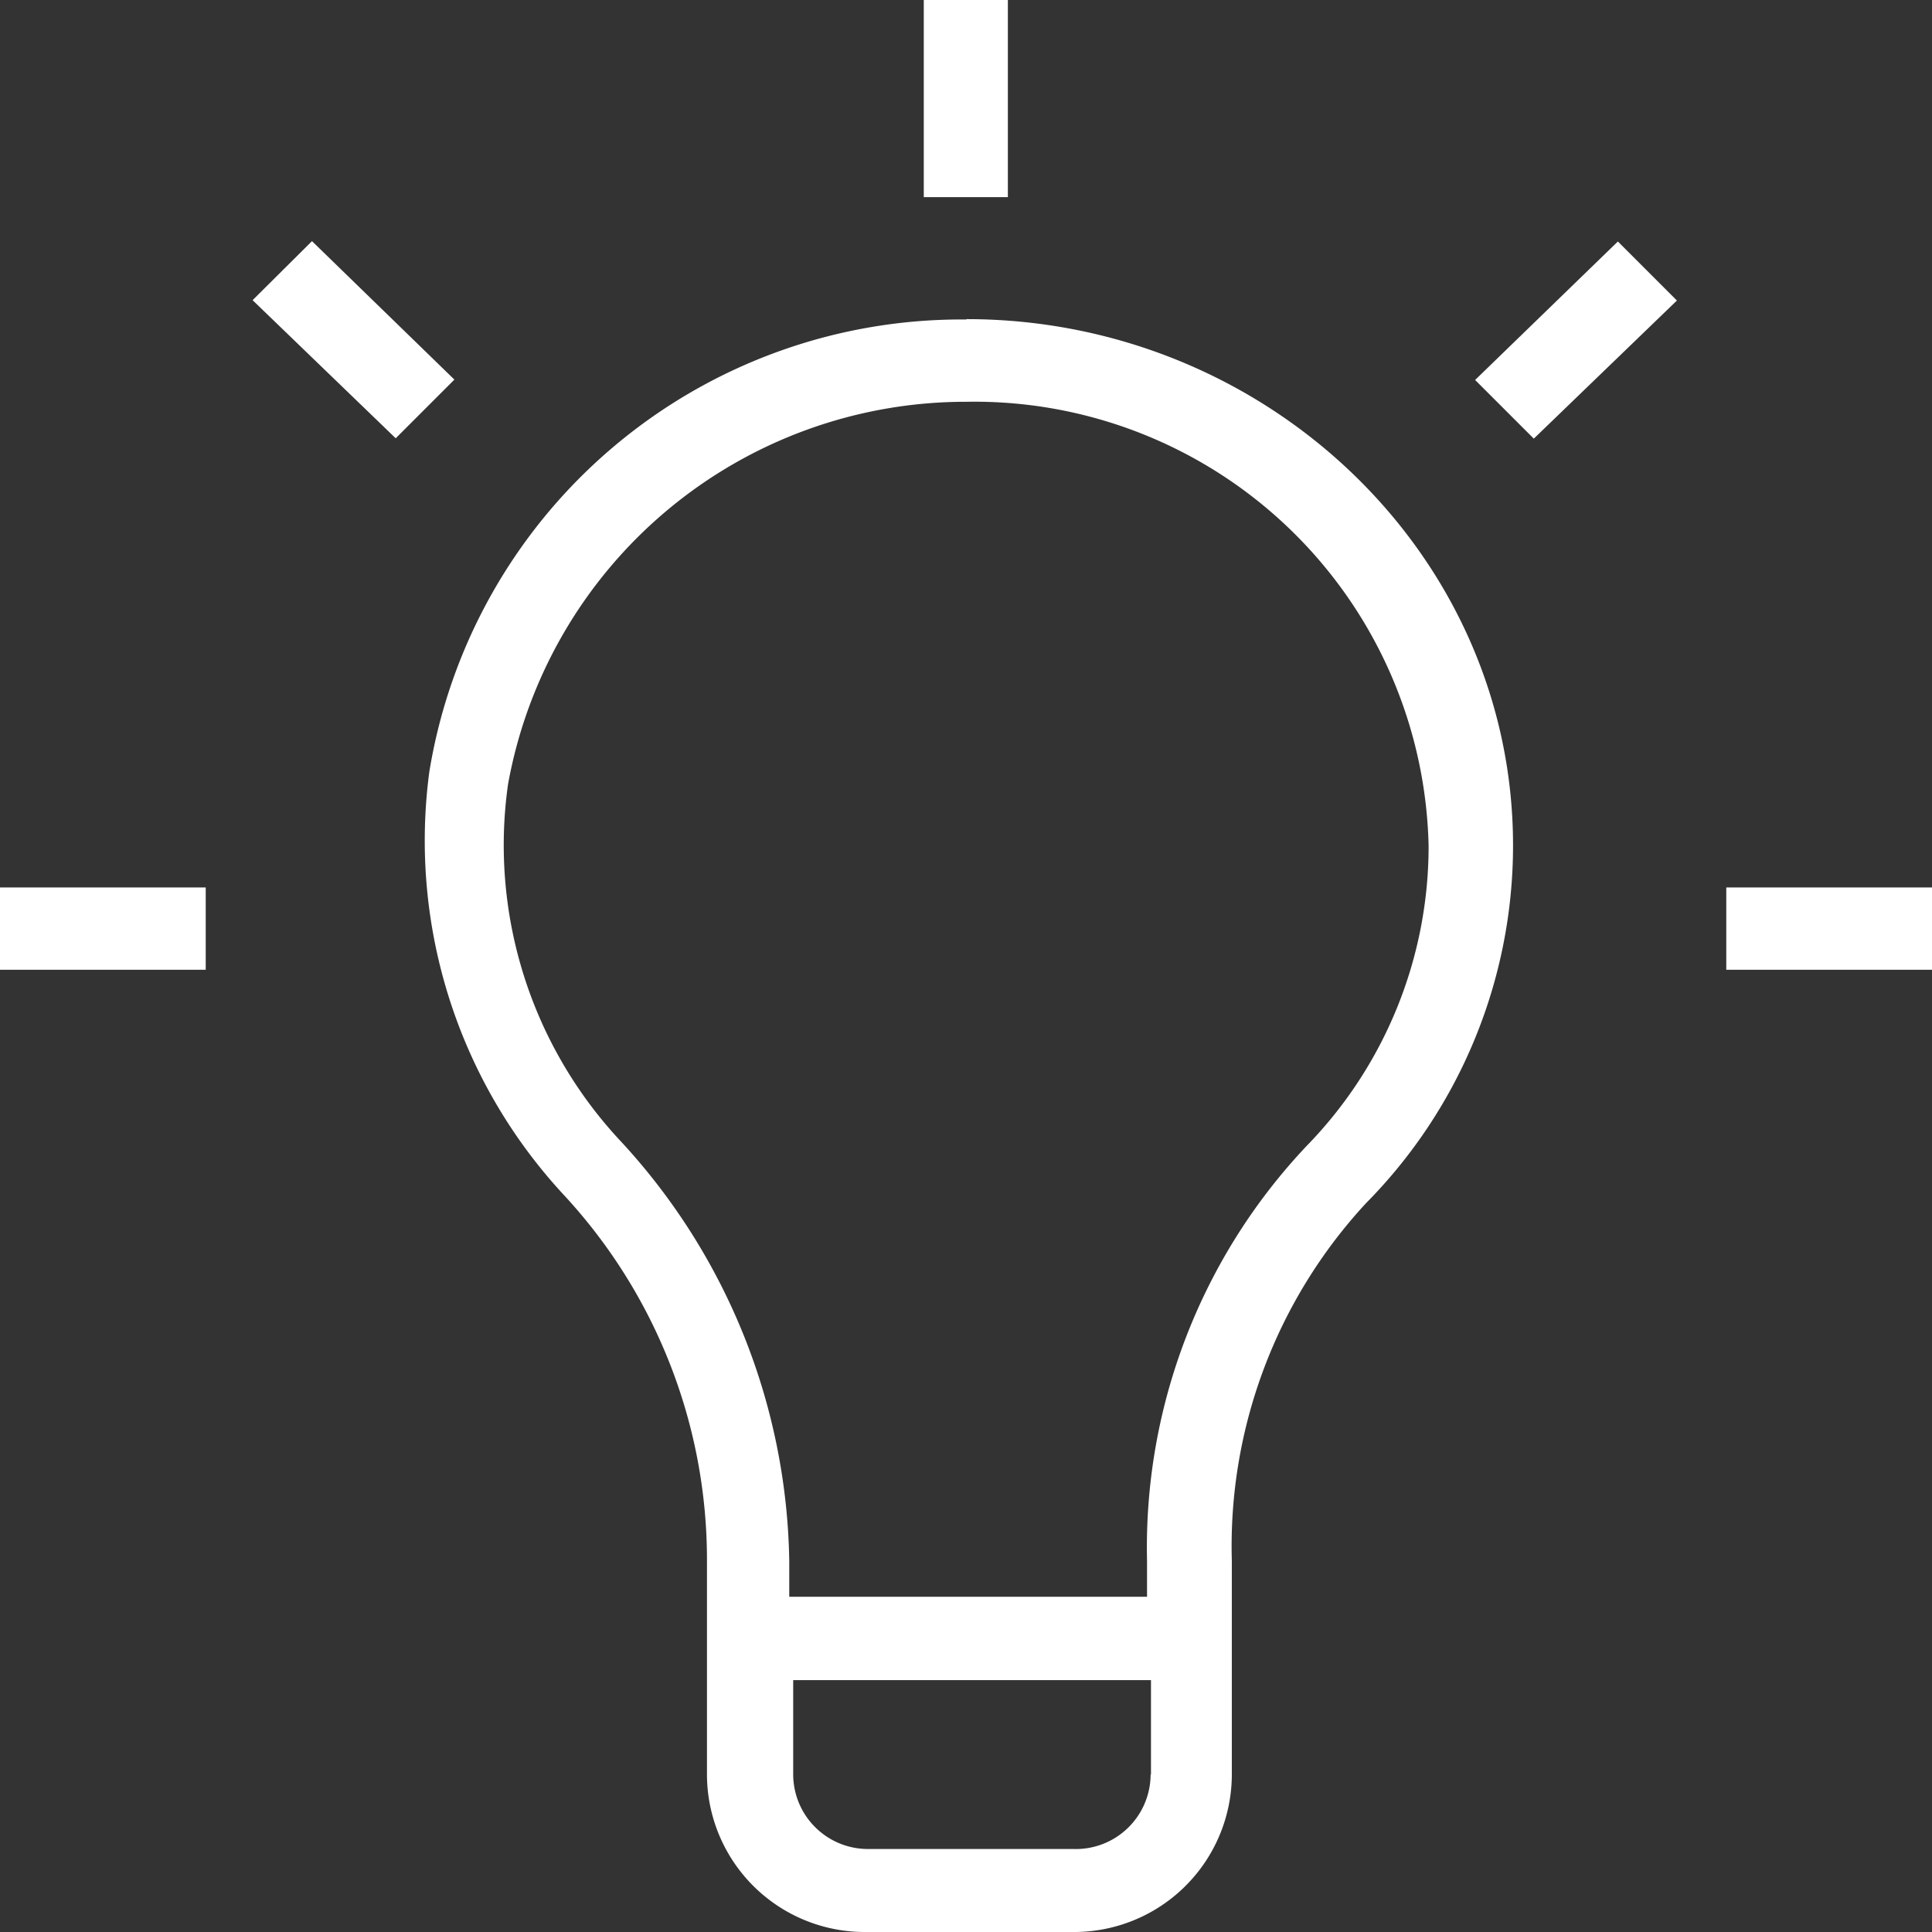<svg xmlns="http://www.w3.org/2000/svg" width="54" height="54" viewBox="0 0 54 54">
    <rect x="0" y="0" width="54" height="54" fill="#333333" stroke="none"/>
    <defs>
        <style>
            .cls-1{fill:#fff}
        </style>
    </defs>
    <g id="helper-large" transform="translate(-1066 -2460)">
        <g id="Layer_1" data-name="Layer 1" transform="translate(1066 2460)">
            <path id="Path_3428" d="M45 26.7a15.07 15.07 0 0 0-15 12.64 14.56 14.56 0 0 0 3.76 11.83 15 15 0 0 1 4 10.23v6a4.41 4.41 0 0 0 4.46 4.37h5.75a4.41 4.41 0 0 0 4.46-4.37v-6a14.12 14.12 0 0 1 3.75-10 14.22 14.22 0 0 0 4.11-10c0-8.17-6.94-14.71-15.27-14.71zm5.16 40.67A2.09 2.09 0 0 1 48 69.45h-5.71a2.09 2.09 0 0 1-2.12-2.08v-2.64h10v2.64zm4.36-17.57a16.34 16.34 0 0 0-4.46 11.6v1h-10v-1a17.67 17.67 0 0 0-4.69-11.71 12.11 12.11 0 0 1-3.17-10A13 13 0 0 1 45 29a12.7 12.7 0 0 1 12.93 12.41 12 12 0 0 1-3.41 8.39z" class="cls-1" data-name="Path 3428" transform="translate(-18 -17.77)"/>
            <path id="Rectangle_10154" d="M0 0h2.35v5.51H0z" class="cls-1" data-name="Rectangle 10154" transform="translate(25.82)"/>
            <path id="Path_3429" d="M59.23 28.36L60.87 30l4-3.86-1.65-1.65z" class="cls-1" data-name="Path 3429" transform="translate(-18 -17.74)"/>
            <path id="Rectangle_10155" d="M0 0h5.75v2.3H0z" class="cls-1" data-name="Rectangle 10155" transform="translate(48.25 24.805)"/>
            <path id="Rectangle_10156" d="M0 0h5.75v2.3H0z" class="cls-1" data-name="Rectangle 10156" transform="translate(0 24.805)"/>
            <path id="Path_3430" d="M26.72 24.48l-1.66 1.65 4 3.86 1.64-1.64z" class="cls-1" data-name="Path 3430" transform="translate(-18 -17.74)"/>
        </g>
    </g>
</svg>
